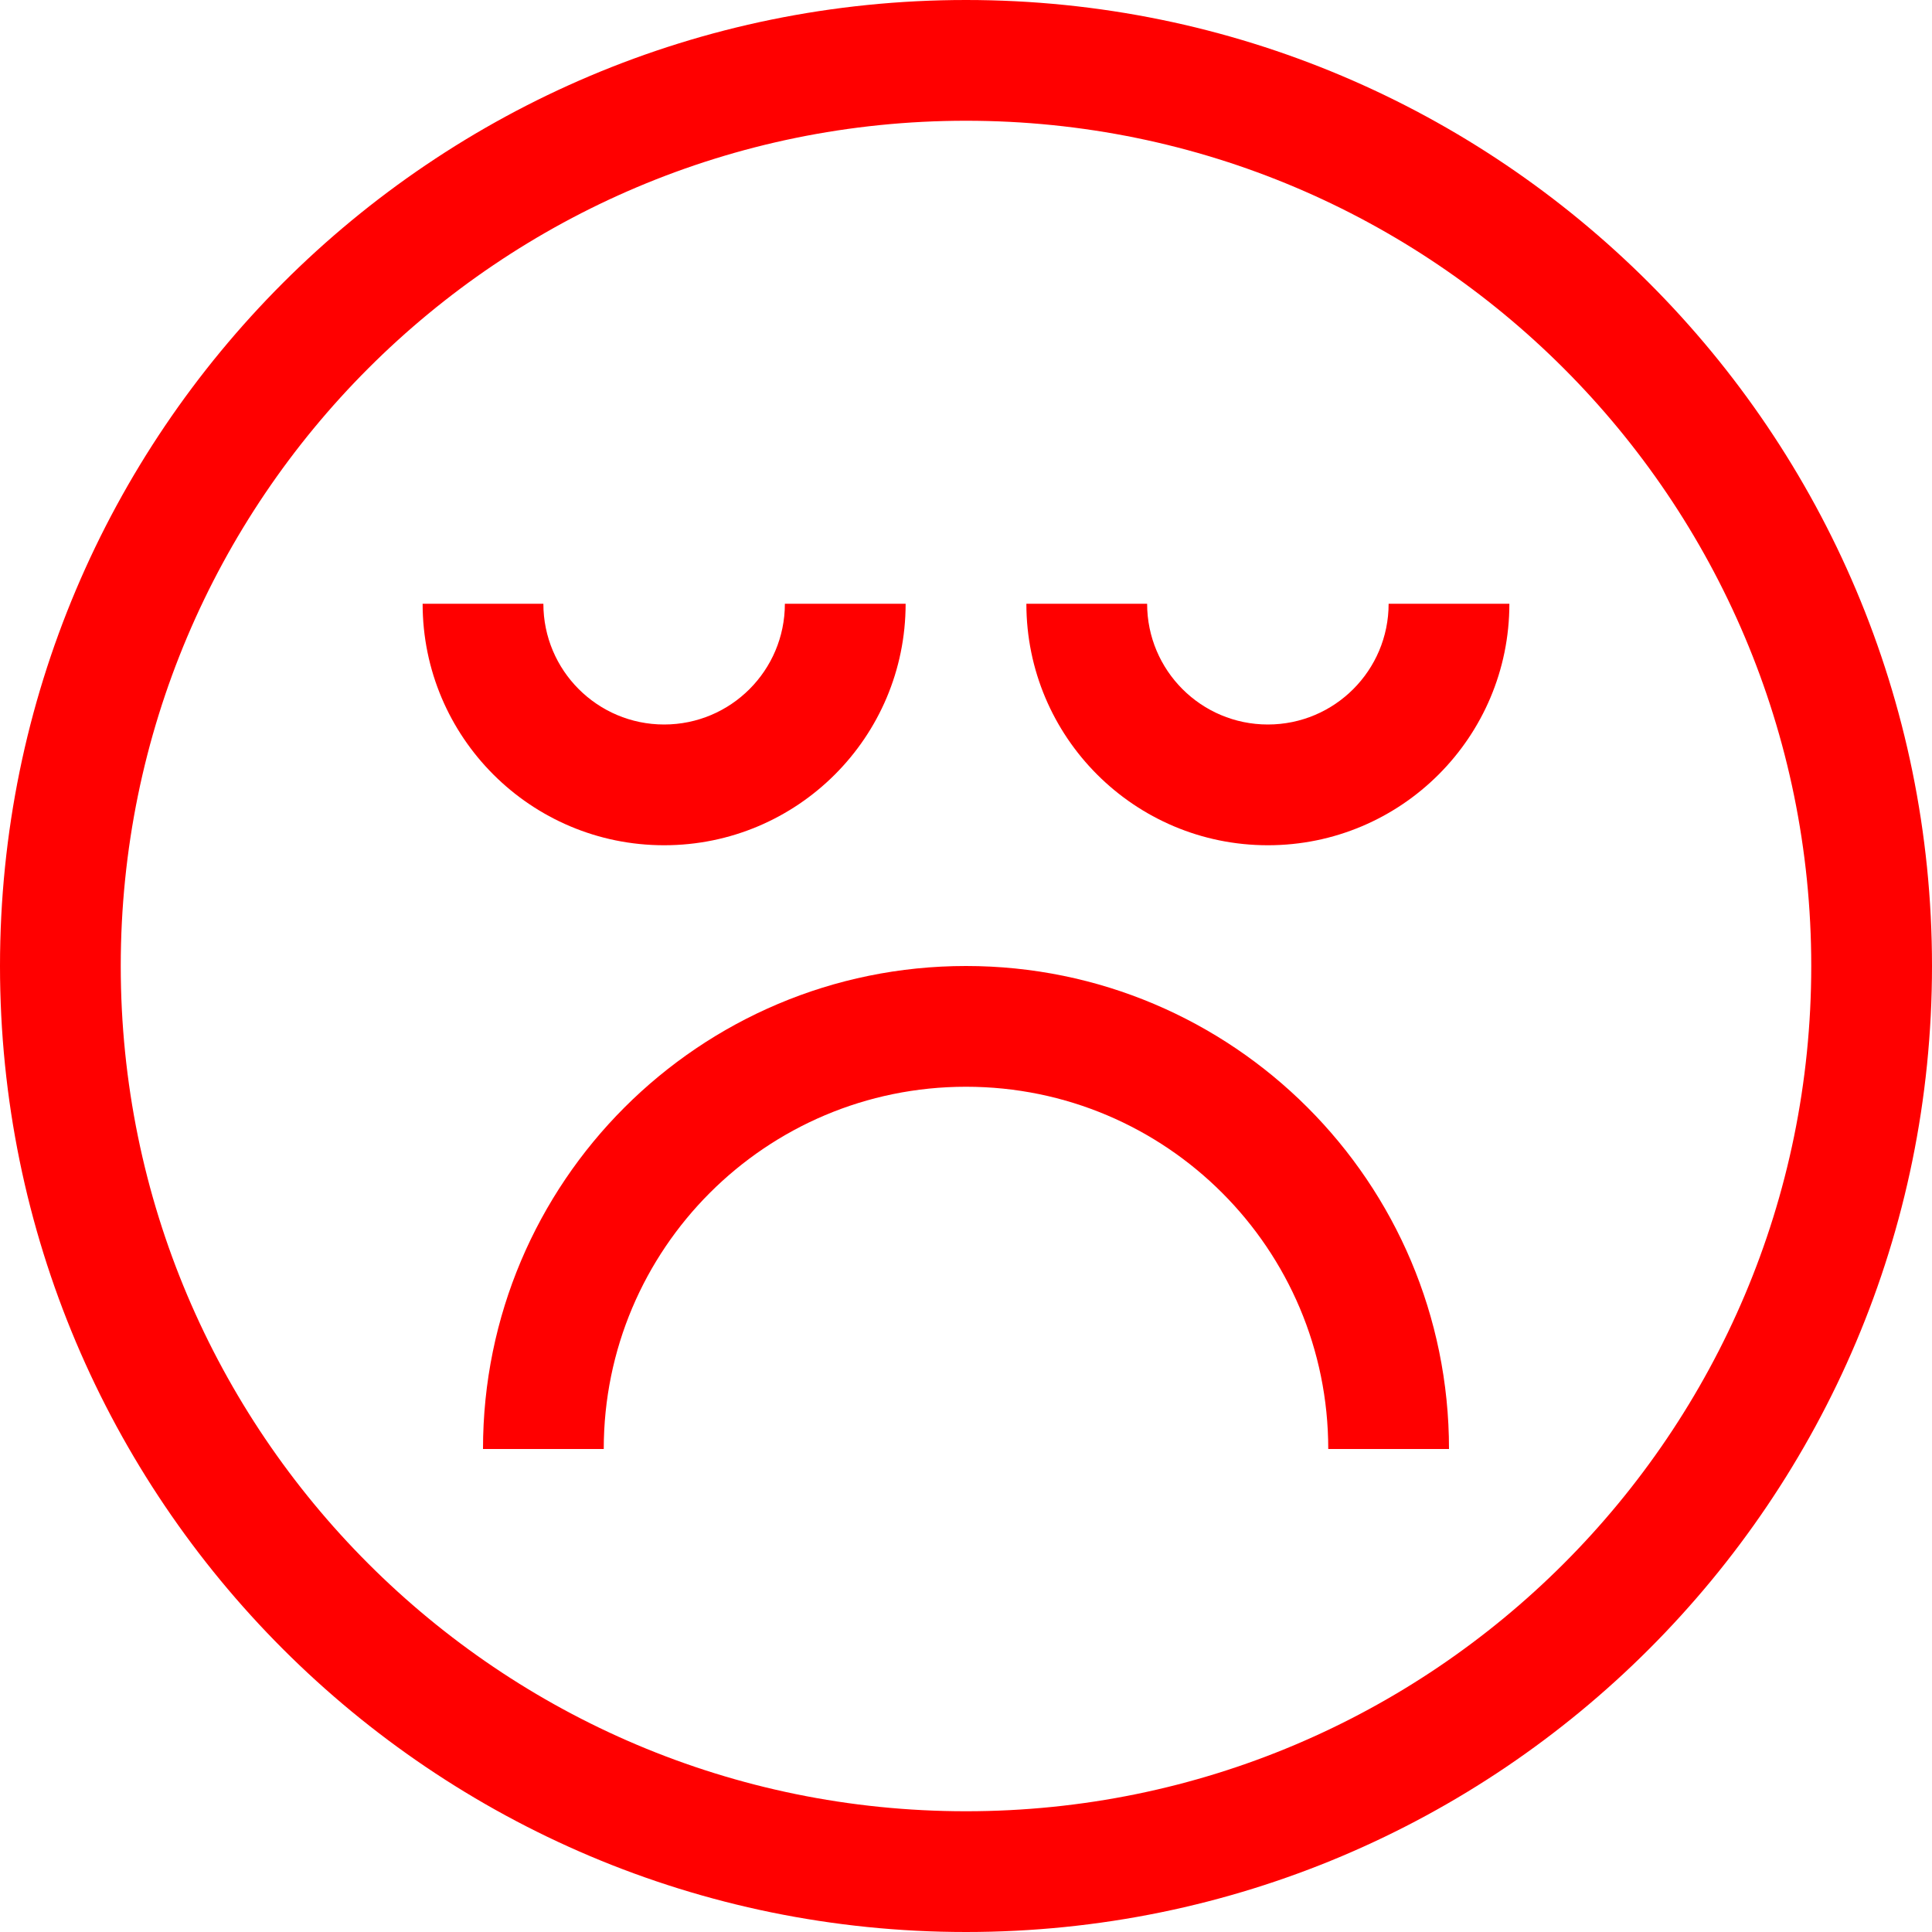 <?xml version="1.0" encoding="iso-8859-1"?>
<!-- Generator: Adobe Illustrator 19.0.0, SVG Export Plug-In . SVG Version: 6.00 Build 0)  -->
<svg xmlns="http://www.w3.org/2000/svg" xmlns:xlink="http://www.w3.org/1999/xlink" version="1.1" id="Capa_1" x="0px" y="0px" viewBox="0 0 512 512" style="enable-background:new 0 0 512 512;" xml:space="preserve">
<g>
	<g>
		<g>
			<path fill="red" d="M256,0C114.615,0,0,114.615,0,256s114.615,256,256,256s256-114.615,256-256S397.385,0,256,0z M256,480     C132.288,480,32,379.712,32,256S132.288,32,256,32s224,100.288,224,224S379.712,480,256,480z"/>
			<path fill="red" d="M336,192c-17.673,0-32-14.327-32-32h-32c0,35.346,28.654,64,64,64c35.346,0,64-28.654,64-64h-32     C368,177.673,353.673,192,336,192z"/>
			<path fill="red" d="M176,224c35.346,0,64-28.654,64-64h-32c0,17.673-14.327,32-32,32s-32-14.327-32-32h-32C112,195.346,140.654,224,176,224z     "/>
			<path fill="red" d="M256,256c-70.692,0-128,57.308-128,128h32c0-53.019,42.981-96,96-96s96,42.981,96,96h32C384,313.308,326.692,256,256,256     z"/>
		</g>
	</g>
</g>
<g>
</g>
<g>
</g>
<g>
</g>
<g>
</g>
<g>
</g>
<g>
</g>
<g>
</g>
<g>
</g>
<g>
</g>
<g>
</g>
<g>
</g>
<g>
</g>
<g>
</g>
<g>
</g>
<g>
</g>
</svg>
